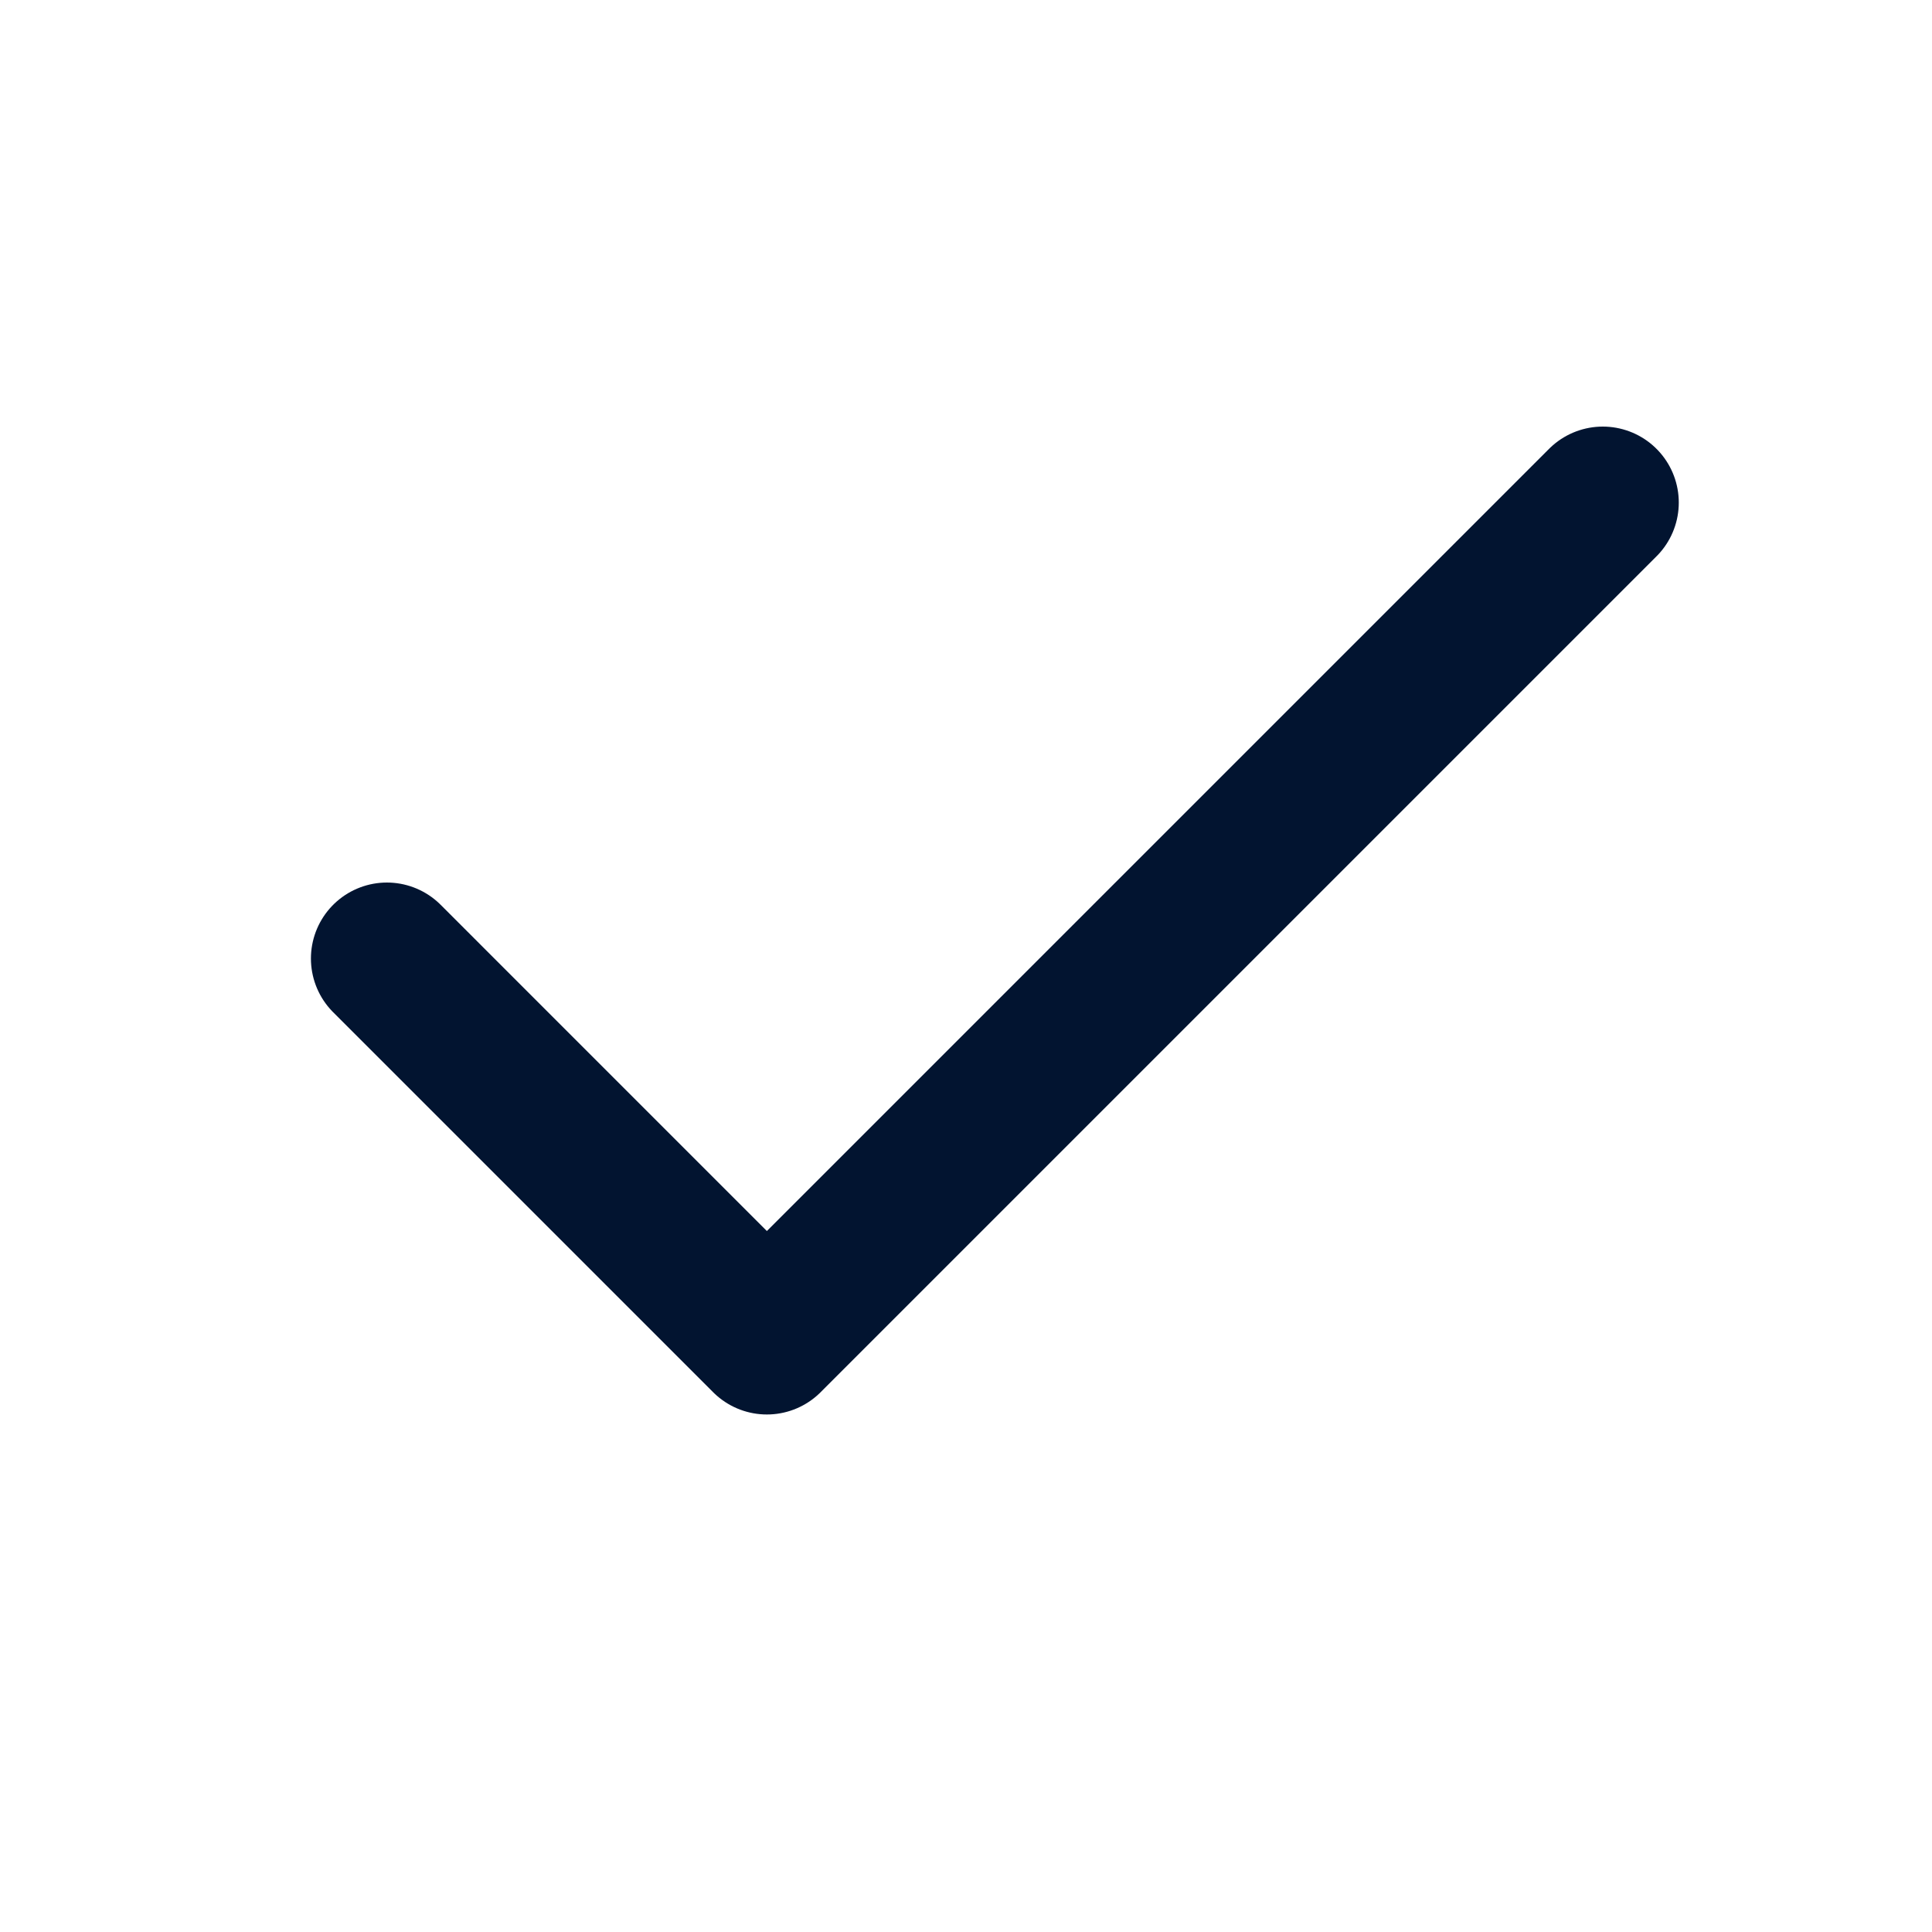 <svg width="15" height="15" viewBox="0 0 15 15" fill="none" xmlns="http://www.w3.org/2000/svg">
<path d="M12.444 3.902L5.954 10.392L3.004 7.442" stroke="#021430" stroke-width="1.18" stroke-linecap="round" stroke-linejoin="round"/>
</svg>
